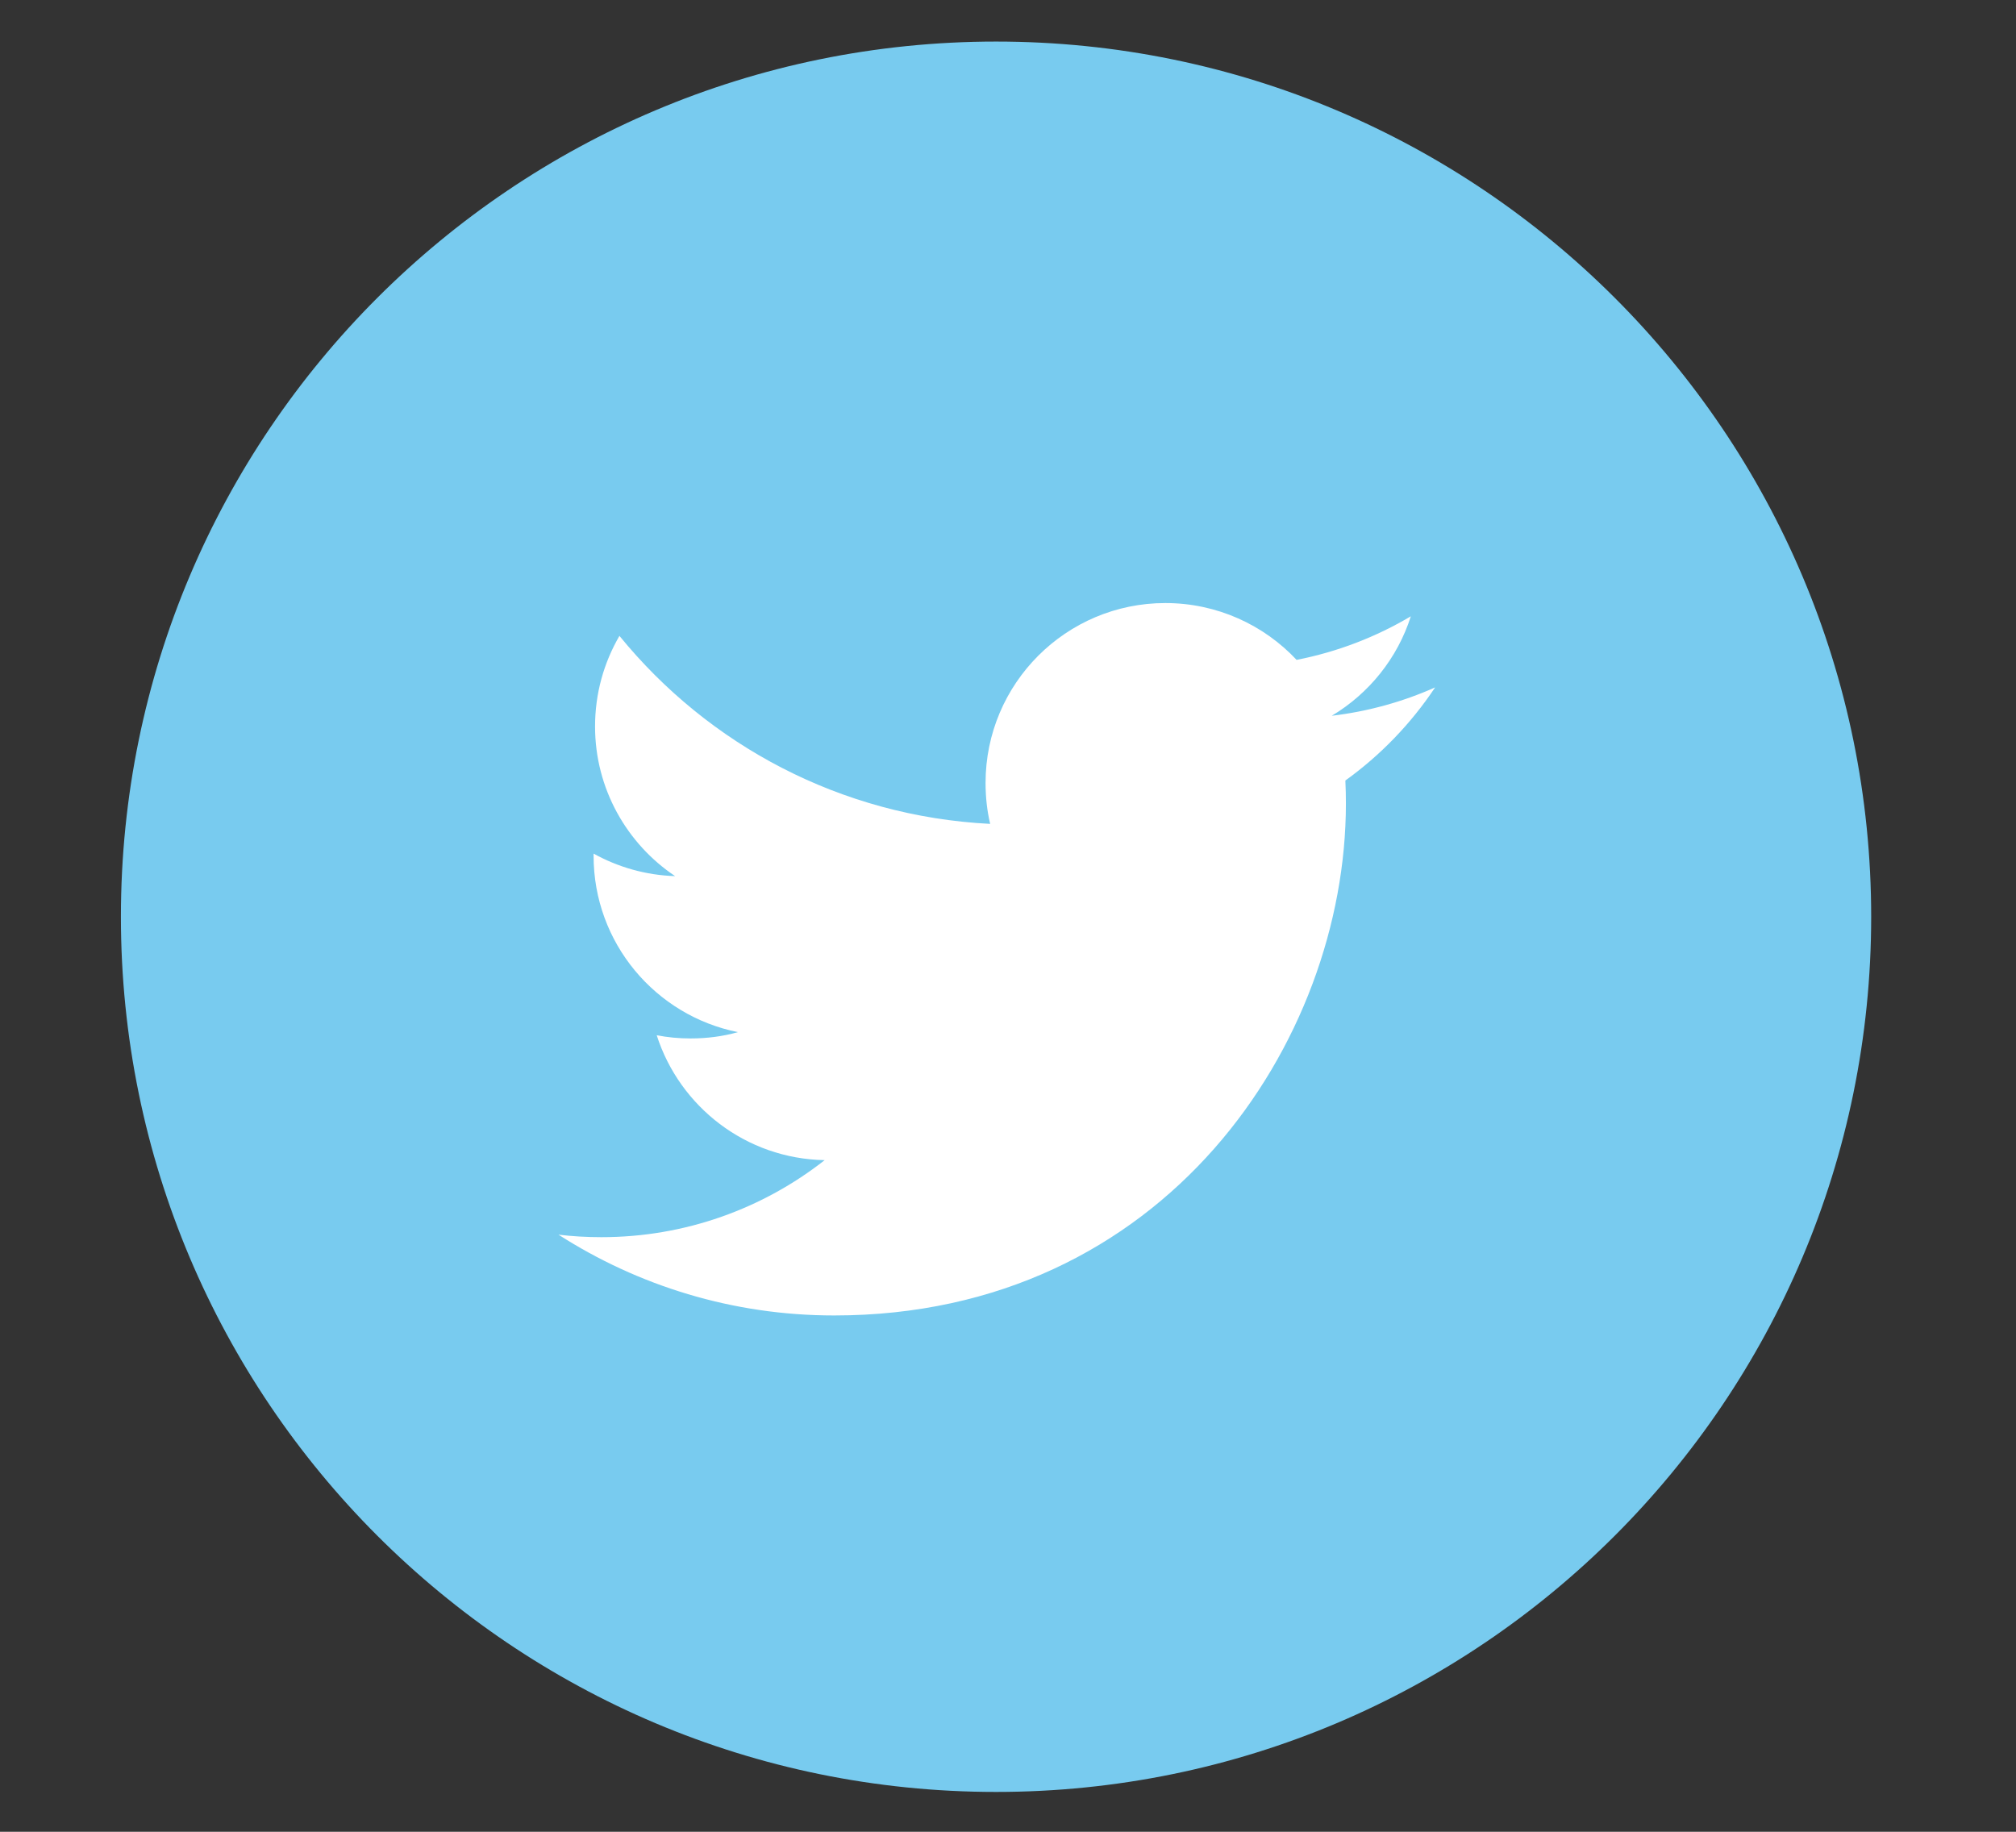 <?xml version="1.0" encoding="utf-8"?>
<!-- Generator: Adobe Illustrator 17.0.0, SVG Export Plug-In . SVG Version: 6.00 Build 0)  -->
<!DOCTYPE svg PUBLIC "-//W3C//DTD SVG 1.1//EN" "http://www.w3.org/Graphics/SVG/1.1/DTD/svg11.dtd">
<svg version="1.1" id="Capa_1" xmlns="http://www.w3.org/2000/svg" xmlns:xlink="http://www.w3.org/1999/xlink" x="0px" y="0px"
	 width="84px" height="76.33px" viewBox="-23.167 -45.497 84 76.33" enable-background="new -23.167 -45.497 84 76.33"
	 xml:space="preserve">
<rect x="-23.167" y="-45.497" width="84" height="76.33" fill="#333333" stroke="none"/>
<g>
	<g>
		<path fill="#78CBEF" d="M18.335,29.173c20.139,0,36.464-16.325,36.464-36.469c0-20.139-16.325-36.469-36.464-36.469
			c-20.137,0-36.464,16.33-36.464,36.469C-18.129,12.848-1.802,29.173,18.335,29.173"/>
		<path fill="#FFFFFF" d="M36.63-16.853c-1.344,0.598-2.788,1.002-4.306,1.182c1.551-0.929,2.737-2.395,3.294-4.145
			c-1.451,0.861-3.051,1.481-4.76,1.816c-1.364-1.456-3.314-2.368-5.47-2.368c-4.135,0-7.49,3.357-7.49,7.495
			c0,0.588,0.063,1.162,0.192,1.707C11.861-11.48,6.343-14.458,2.643-19c-0.647,1.113-1.016,2.397-1.016,3.773
			c0,2.596,1.325,4.891,3.336,6.238C3.734-9.027,2.577-9.367,1.566-9.927v0.092c0,3.632,2.582,6.661,6.015,7.347
			C6.951-2.31,6.292-2.225,5.606-2.225c-0.484,0-0.955-0.044-1.41-0.134c0.955,2.978,3.717,5.147,6.999,5.205
			C8.63,4.857,5.397,6.056,1.889,6.056c-0.605,0-1.206-0.034-1.787-0.105c3.316,2.125,7.252,3.367,11.487,3.367
			c13.787,0,21.323-11.419,21.323-21.323c0-0.328-0.007-0.652-0.022-0.968C34.357-14.028,35.628-15.348,36.63-16.853"/>
	</g>
	<g>
		<path fill="#E95655" d="M36.363,140.214c6.05,0,10.954-4.904,10.954-10.956c0-6.05-4.904-10.956-10.954-10.956
			c-6.049,0-10.954,4.906-10.954,10.956C25.408,135.309,30.313,140.214,36.363,140.214"/>
		<path fill="#FFFFFF" d="M36.363,123.751c-3.024,0-5.477,2.452-5.477,5.478c0,2.243,1.349,4.171,3.28,5.017
			c-0.017-0.381-0.004-0.841,0.093-1.258c0.107-0.445,0.705-2.986,0.705-2.986s-0.175-0.35-0.175-0.867
			c0-0.812,0.471-1.418,1.057-1.418c0.498,0,0.739,0.375,0.739,0.822c0,0.501-0.32,1.25-0.483,1.944
			c-0.137,0.581,0.291,1.054,0.864,1.054c1.038,0,1.737-1.332,1.737-2.911c0-1.201-0.808-2.1-2.279-2.1
			c-1.662,0-2.696,1.239-2.696,2.623c0,0.478,0.14,0.814,0.361,1.074c0.102,0.12,0.115,0.168,0.079,0.306
			c-0.026,0.101-0.086,0.343-0.112,0.44c-0.037,0.138-0.148,0.188-0.274,0.137c-0.765-0.313-1.121-1.151-1.121-2.092
			c0-1.556,1.311-3.424,3.912-3.424c2.092,0,3.469,1.515,3.469,3.139c0,2.149-1.196,3.754-2.957,3.754
			c-0.591,0-1.147-0.319-1.337-0.682c0,0-0.318,1.262-0.386,1.506c-0.116,0.422-0.343,0.844-0.551,1.173
			c0.493,0.145,1.013,0.226,1.552,0.226c3.026,0,5.478-2.453,5.478-5.479S39.388,123.751,36.363,123.751"/>
	</g>
	<g>
		<path fill="#547BBC" d="M111.649,29.76c20.233,0,36.639-16.403,36.639-36.646c0-20.236-16.406-36.644-36.639-36.644
			S75.01-27.122,75.01-6.886C75.01,13.357,91.415,29.76,111.649,29.76"/>
		<path fill="#FFFFFF" d="M102.808-13.086h3.791v-3.684c0-1.624,0.042-4.128,1.219-5.682c1.241-1.639,2.948-2.755,5.88-2.755
			c4.778,0,6.791,0.682,6.791,0.682l-0.948,5.614c0,0-1.578-0.459-3.051-0.459c-1.475,0-2.795,0.53-2.795,2.001v4.282h6.041
			l-0.423,5.479h-5.618v19.044h-7.099V-7.609h-3.791v-5.477H102.808z"/>
	</g>
	<g>
		<path fill="#E9644A" d="M36.363,337.421c6.049,0,10.954-4.906,10.954-10.956c0-6.05-4.905-10.956-10.954-10.956
			c-6.051,0-10.954,4.906-10.954,10.956C25.408,332.515,30.312,337.421,36.363,337.421"/>
		<path fill="#FFFFFF" d="M38.489,326.469l-3.586,2.108v-4.213L38.489,326.469z M41.84,328.424v-3.918c0,0,0-1.887-1.889-1.887
			h-7.179c0,0-1.886,0-1.886,1.887v3.918c0,0,0,1.887,1.886,1.887h7.179C39.951,330.311,41.84,330.311,41.84,328.424"/>
	</g>
	<g>
		<path fill="#4B4B4B" d="M36.363,271.684c6.051,0,10.954-4.906,10.954-10.956c0-6.05-4.903-10.956-10.954-10.956
			c-6.049,0-10.954,4.906-10.954,10.956C25.408,266.779,30.313,271.684,36.363,271.684"/>
		<path fill="#FFFFFF" d="M34.551,265.635c-1.303,0-2.243-0.825-2.243-1.814c0-0.971,1.166-1.779,2.469-1.765
			c0.305,0.004,0.588,0.053,0.844,0.137c0.707,0.492,1.214,0.768,1.356,1.329c0.027,0.113,0.042,0.23,0.042,0.35
			C37.018,264.861,36.382,265.635,34.551,265.635 M34.893,259.828c-0.874-0.026-1.706-0.978-1.856-2.125
			c-0.151-1.148,0.435-2.026,1.309-2.002c0.873,0.026,1.705,0.948,1.855,2.096C36.352,258.945,35.767,259.854,34.893,259.828
			 M36.705,261.527c-0.307-0.217-0.892-0.746-0.892-1.054c0-0.365,0.104-0.543,0.651-0.971c0.561-0.44,0.958-1.055,0.958-1.772
			c0-0.855-0.381-1.686-1.094-1.961h1.076l0.759-0.548H34.77c-1.521,0-2.952,1.152-2.952,2.487c0,1.364,1.037,2.465,2.585,2.465
			c0.107,0,0.212-0.003,0.314-0.009c-0.1,0.191-0.172,0.409-0.172,0.632c0,0.379,0.204,0.687,0.462,0.938
			c-0.196,0-0.383,0.007-0.588,0.007c-1.884,0-3.333,1.199-3.333,2.444c0,1.226,1.589,1.992,3.473,1.992
			c2.146,0,3.333-1.22,3.333-2.445C37.891,262.75,37.602,262.161,36.705,261.527 M41.641,259.928H40.32v-1.321h-1.062v1.321h-1.321
			v1.063h1.321v1.322h1.062v-1.322h1.322C41.641,260.991,41.641,259.928,41.641,259.928z"/>
	</g>
	<g>
		<path fill="#7F807E" d="M36.363,534.628c6.05,0,10.954-4.905,10.954-10.956c0-6.05-4.904-10.956-10.954-10.956
			c-6.049,0-10.954,4.906-10.954,10.956C25.408,529.723,30.313,534.628,36.363,534.628"/>
		<path fill="#FFFFFF" d="M41.068,526.233c-0.257,0.57-0.381,0.824-0.712,1.328c-0.461,0.703-1.112,1.58-1.92,1.586
			c-0.717,0.008-0.901-0.467-1.875-0.46c-0.974,0.005-1.176,0.469-1.894,0.463c-0.807-0.008-1.424-0.799-1.886-1.503
			c-1.292-1.968-1.428-4.277-0.631-5.505c0.567-0.871,1.461-1.383,2.301-1.383c0.854,0,1.393,0.47,2.1,0.47
			c0.687,0,1.105-0.47,2.094-0.47c0.748,0,1.54,0.407,2.106,1.111C38.901,522.885,39.2,525.525,41.068,526.233L41.068,526.233z
			 M37.895,519.973c0.359-0.462,0.632-1.114,0.533-1.779c-0.588,0.04-1.274,0.413-1.675,0.9c-0.365,0.442-0.665,1.099-0.548,1.735
			C36.848,520.85,37.511,520.468,37.895,519.973L37.895,519.973z"/>
	</g>
	<g>
		<path fill="#5E8FAE" d="M36.363,468.893c6.05,0,10.955-4.906,10.955-10.956c0-6.051-4.905-10.956-10.955-10.956
			c-6.049,0-10.955,4.906-10.955,10.956C25.408,463.987,30.313,468.893,36.363,468.893"/>
		<path fill="#FFFFFF" d="M36.482,452.459v2.769h2.599v1.72h-2.599v2.809c0,0.636,0.034,1.044,0.101,1.224
			c0.067,0.181,0.192,0.324,0.376,0.432c0.242,0.145,0.519,0.218,0.831,0.218c0.555,0,1.106-0.181,1.655-0.542v1.73
			c-0.468,0.218-0.892,0.373-1.271,0.463c-0.38,0.089-0.79,0.134-1.231,0.134c-0.501,0-0.944-0.064-1.328-0.189
			c-0.384-0.129-0.714-0.307-0.984-0.542c-0.272-0.234-0.461-0.483-0.565-0.747c-0.105-0.263-0.158-0.645-0.158-1.146v-3.842h-1.211
			v-1.55c0.432-0.14,0.799-0.341,1.107-0.601c0.306-0.261,0.554-0.575,0.738-0.941c0.186-0.365,0.314-0.833,0.383-1.396h1.557
			V452.459z"/>
	</g>
	<g>
		<path fill="#40BFEF" d="M36.363,600.363c6.05,0,10.954-4.906,10.954-10.955c0-6.051-4.904-10.956-10.954-10.956
			c-6.049,0-10.954,4.906-10.954,10.956C25.408,595.458,30.313,600.363,36.363,600.363"/>
		<path fill="#FFFFFF" d="M35.912,586.659c0.206,0.288,0.31,0.632,0.31,1.033c0,0.413-0.104,0.746-0.313,0.997
			c-0.117,0.141-0.289,0.27-0.516,0.385c0.345,0.127,0.605,0.326,0.781,0.597c0.176,0.273,0.264,0.604,0.264,0.993
			c0,0.401-0.1,0.76-0.302,1.079c-0.128,0.21-0.288,0.389-0.479,0.532c-0.216,0.167-0.47,0.28-0.764,0.342
			c-0.294,0.06-0.613,0.091-0.957,0.091h-3.051v-6.771h3.271C34.983,585.949,35.567,586.189,35.912,586.659z M32.236,587.114v1.494
			h1.646c0.292,0,0.532-0.056,0.716-0.168c0.183-0.112,0.275-0.311,0.275-0.594c0-0.317-0.122-0.524-0.363-0.626
			c-0.21-0.071-0.476-0.106-0.8-0.106L32.236,587.114L32.236,587.114z M32.236,589.727v1.805h1.643c0.294,0,0.522-0.04,0.685-0.119
			c0.297-0.148,0.446-0.429,0.446-0.844c0-0.353-0.143-0.595-0.431-0.727c-0.161-0.074-0.387-0.112-0.678-0.115L32.236,589.727
			L32.236,589.727z M40.531,587.804c0.35,0.156,0.638,0.402,0.865,0.74c0.207,0.299,0.34,0.643,0.401,1.036
			c0.035,0.23,0.048,0.562,0.043,0.994h-3.647c0.021,0.502,0.194,0.854,0.524,1.055c0.2,0.126,0.441,0.189,0.722,0.189
			c0.297,0,0.539-0.076,0.725-0.229c0.103-0.083,0.193-0.198,0.27-0.345h1.337c-0.036,0.297-0.198,0.599-0.485,0.906
			c-0.448,0.486-1.077,0.73-1.883,0.73c-0.668,0-1.255-0.205-1.763-0.616c-0.511-0.41-0.765-1.08-0.765-2.004
			c0-0.868,0.229-1.533,0.689-1.995c0.461-0.464,1.056-0.695,1.79-0.695C39.789,587.569,40.182,587.646,40.531,587.804z
			 M38.573,588.934c-0.185,0.191-0.301,0.451-0.349,0.775h2.256c-0.023-0.347-0.141-0.609-0.349-0.791
			c-0.21-0.178-0.468-0.269-0.777-0.269C39.019,588.648,38.757,588.744,38.573,588.934z M40.786,586.253h-2.9v0.842h2.9V586.253z"/>
	</g>
	<g>
		<path fill="#8CCFDD" d="M36.363,666.099c6.05,0,10.955-4.906,10.955-10.956s-4.905-10.956-10.955-10.956
			c-6.049,0-10.955,4.906-10.955,10.956S30.313,666.099,36.363,666.099"/>
		<path fill="#FFFFFF" d="M41.834,652.856c-0.047,1.066-0.794,2.523-2.233,4.369c-1.489,1.934-2.751,2.899-3.782,2.899
			c-0.638,0-1.177-0.588-1.619-1.766c-0.296-1.081-0.59-2.163-0.884-3.241c-0.329-1.18-0.681-1.769-1.056-1.769
			c-0.082,0-0.367,0.172-0.86,0.516l-0.514-0.664c0.539-0.473,1.071-0.949,1.597-1.422c0.719-0.623,1.26-0.95,1.621-0.984
			c0.85-0.082,1.374,0.5,1.572,1.743c0.211,1.344,0.359,2.179,0.441,2.507c0.246,1.112,0.515,1.669,0.81,1.669
			c0.228,0,0.572-0.36,1.03-1.08c0.459-0.72,0.703-1.268,0.737-1.645c0.066-0.622-0.18-0.93-0.737-0.93
			c-0.261,0-0.532,0.055-0.81,0.171c0.541-1.751,1.572-2.603,3.094-2.554C41.368,650.704,41.9,651.433,41.834,652.856z"/>
	</g>
	<g>
		<path fill="#E9644A" d="M36.364,403.156c6.049,0,10.953-4.906,10.953-10.956c0-6.05-4.903-10.956-10.953-10.956
			c-6.051,0-10.956,4.906-10.956,10.956C25.408,398.25,30.313,403.156,36.364,403.156"/>
		<path fill="#FFFFFF" d="M38.604,388.5v2.087c-0.05,0.061-0.11,0.11-0.17,0.149c-0.067,0.039-0.116,0.06-0.16,0.06
			c-0.05,0-0.09-0.016-0.111-0.044c-0.027-0.033-0.039-0.077-0.039-0.144v-2.109h-0.563v2.297c0,0.167,0.034,0.288,0.099,0.37
			c0.067,0.083,0.167,0.122,0.294,0.122c0.11,0,0.215-0.027,0.331-0.083c0.11-0.061,0.215-0.143,0.32-0.259v0.304h0.564v-2.75
			L38.604,388.5L38.604,388.5z M36.888,388.633c-0.15-0.138-0.343-0.205-0.573-0.205c-0.256,0-0.459,0.067-0.614,0.194
			c-0.15,0.127-0.226,0.291-0.226,0.508v1.424c0,0.237,0.076,0.42,0.221,0.559c0.148,0.137,0.347,0.209,0.59,0.209
			c0.254,0,0.459-0.066,0.603-0.204c0.148-0.134,0.22-0.315,0.22-0.552v-1.419C37.108,388.935,37.03,388.765,36.888,388.633z
			 M36.534,390.609c0,0.072-0.023,0.128-0.066,0.171c-0.045,0.045-0.105,0.067-0.183,0.067c-0.072,0-0.132-0.023-0.171-0.067
			c-0.038-0.039-0.061-0.099-0.061-0.171v-1.502c0-0.061,0.023-0.109,0.067-0.143c0.039-0.039,0.1-0.055,0.165-0.055
			c0.072,0,0.134,0.016,0.183,0.055c0.044,0.034,0.066,0.083,0.066,0.143L36.534,390.609L36.534,390.609z M34.789,387.522
			l-0.391,1.492h-0.045l-0.41-1.492h-0.639l0.757,2.253v1.475h0.634v-1.546l0.735-2.181L34.789,387.522L34.789,387.522z
			 M39.178,394.088c0.034,0.045,0.05,0.122,0.05,0.222v0.253h-0.437v-0.253c0-0.1,0.012-0.177,0.05-0.222
			c0.033-0.045,0.088-0.072,0.171-0.072C39.09,394.016,39.146,394.043,39.178,394.088z M37.444,394.076
			c-0.032-0.045-0.088-0.066-0.155-0.066c-0.033,0-0.072,0.005-0.104,0.021c-0.034,0.016-0.072,0.045-0.105,0.078v1.556
			c0.038,0.039,0.082,0.073,0.121,0.089c0.04,0.016,0.077,0.028,0.116,0.028c0.066,0,0.11-0.016,0.138-0.056
			c0.028-0.033,0.045-0.089,0.045-0.171v-1.292C37.5,394.182,37.484,394.122,37.444,394.076z M37.444,394.076
			c-0.032-0.045-0.088-0.066-0.155-0.066c-0.033,0-0.072,0.005-0.104,0.021c-0.034,0.016-0.072,0.045-0.105,0.078v1.556
			c0.038,0.039,0.082,0.073,0.121,0.089c0.04,0.016,0.077,0.028,0.116,0.028c0.066,0,0.11-0.016,0.138-0.056
			c0.028-0.033,0.045-0.089,0.045-0.171v-1.292C37.5,394.182,37.484,394.122,37.444,394.076z M40.276,392.151h-7.828
			c-0.856,0-1.563,0.707-1.563,1.567v1.597c0,0.86,0.707,1.562,1.563,1.562h7.828c0.856,0,1.564-0.702,1.564-1.562v-1.597
			C41.84,392.857,41.132,392.151,40.276,392.151z M34.558,393.249h-0.585v2.894h-0.564v-2.894h-0.58v-0.491h1.729
			C34.558,392.759,34.558,393.249,34.558,393.249z M36.201,396.143h-0.502v-0.276c-0.088,0.105-0.188,0.182-0.288,0.232
			c-0.099,0.056-0.194,0.083-0.288,0.083c-0.114,0-0.203-0.039-0.264-0.118c-0.056-0.072-0.083-0.181-0.083-0.331v-2.092h0.497
			v1.921c0,0.056,0.012,0.1,0.034,0.128c0.016,0.027,0.054,0.039,0.1,0.039c0.037,0,0.083-0.016,0.138-0.055
			c0.06-0.034,0.109-0.078,0.153-0.134v-1.899h0.502V396.143z M38.013,395.623c0,0.177-0.039,0.315-0.115,0.41
			c-0.077,0.094-0.194,0.143-0.343,0.143c-0.099,0-0.183-0.016-0.26-0.054c-0.076-0.041-0.148-0.094-0.214-0.172v0.194h-0.502
			v-3.384h0.502v1.087c0.066-0.072,0.137-0.132,0.214-0.171c0.077-0.039,0.155-0.06,0.233-0.06c0.154,0,0.275,0.055,0.358,0.16
			c0.083,0.104,0.127,0.259,0.127,0.464V395.623z M39.748,394.955h-0.956v0.47c0,0.133,0.012,0.221,0.045,0.271
			c0.033,0.054,0.094,0.077,0.171,0.077c0.083,0,0.138-0.023,0.171-0.066c0.034-0.039,0.05-0.139,0.05-0.282v-0.115h0.519v0.127
			c0,0.259-0.066,0.452-0.194,0.58c-0.122,0.132-0.31,0.194-0.557,0.194c-0.228,0-0.405-0.066-0.531-0.204
			c-0.128-0.137-0.193-0.326-0.193-0.568v-1.121c0-0.215,0.072-0.393,0.214-0.529c0.137-0.134,0.32-0.205,0.546-0.205
			c0.227,0,0.404,0.066,0.525,0.194c0.122,0.126,0.188,0.302,0.188,0.54v0.64H39.748z M37.29,394.011
			c-0.033,0-0.072,0.005-0.104,0.021c-0.034,0.016-0.072,0.045-0.105,0.078v1.556c0.038,0.039,0.082,0.073,0.121,0.089
			c0.04,0.016,0.077,0.028,0.116,0.028c0.066,0,0.11-0.016,0.138-0.056c0.028-0.033,0.045-0.089,0.045-0.171v-1.292
			c0-0.083-0.016-0.143-0.056-0.189C37.413,394.032,37.357,394.011,37.29,394.011z M37.444,394.076
			c-0.032-0.045-0.088-0.066-0.155-0.066c-0.033,0-0.072,0.005-0.104,0.021c-0.034,0.016-0.072,0.045-0.105,0.078v1.556
			c0.038,0.039,0.082,0.073,0.121,0.089c0.04,0.016,0.077,0.028,0.116,0.028c0.066,0,0.11-0.016,0.138-0.056
			c0.028-0.033,0.045-0.089,0.045-0.171v-1.292C37.5,394.182,37.484,394.122,37.444,394.076z M37.444,394.076
			c-0.032-0.045-0.088-0.066-0.155-0.066c-0.033,0-0.072,0.005-0.104,0.021c-0.034,0.016-0.072,0.045-0.105,0.078v1.556
			c0.038,0.039,0.082,0.073,0.121,0.089c0.04,0.016,0.077,0.028,0.116,0.028c0.066,0,0.11-0.016,0.138-0.056
			c0.028-0.033,0.045-0.089,0.045-0.171v-1.292C37.5,394.182,37.484,394.122,37.444,394.076z"/>
	</g>
	<g>
		<path fill="#FFFFFF" d="M36.364,731.835c6.048,0,10.954-4.906,10.954-10.955c0-6.051-4.906-10.956-10.954-10.956
			c-6.051,0-10.956,4.906-10.956,10.956C25.408,726.929,30.313,731.835,36.364,731.835"/>
		<g>
			<path fill="#E1408F" d="M41.84,720.88c0,1.331-1.08,2.412-2.412,2.412c-1.335,0-2.414-1.08-2.414-2.412
				c0-1.333,1.079-2.414,2.414-2.414C40.76,718.466,41.84,719.547,41.84,720.88z"/>
			<path fill="#396DB3" d="M35.711,720.88c0,1.331-1.079,2.412-2.414,2.412c-1.332,0-2.412-1.08-2.412-2.412
				c0-1.333,1.079-2.414,2.412-2.414C34.632,718.466,35.711,719.547,35.711,720.88z"/>
		</g>
	</g>
	<g>
		<path fill="#F29100" d="M36.363,797.571c6.051,0,10.954-4.906,10.954-10.956c0-6.049-4.903-10.955-10.954-10.955
			s-10.954,4.906-10.954,10.955C25.408,792.665,30.312,797.571,36.363,797.571"/>
		<path id="RSS" fill="#FFFFFF" d="M33.368,789.606c0.265,0.266,0.427,0.624,0.428,1.025c-0.001,0.4-0.163,0.76-0.427,1.023
			l-0.001,0.001c-0.264,0.262-0.626,0.425-1.028,0.425s-0.762-0.163-1.028-0.426c-0.262-0.262-0.426-0.623-0.426-1.023
			c0-0.401,0.164-0.761,0.426-1.025l0,0c0.266-0.262,0.626-0.426,1.028-0.426S33.105,789.343,33.368,789.606z M33.368,789.606
			L33.368,789.606L33.368,789.606L33.368,789.606z M31.312,791.655v-0.001l0,0V791.655z M30.887,784.863v2.092
			c1.365,0,2.659,0.537,3.623,1.505c0.967,0.966,1.501,2.26,1.504,3.63l0,0v0.004h2.102c-0.003-1.993-0.813-3.798-2.122-5.108
			C34.684,785.674,32.879,784.864,30.887,784.863z M30.891,781.137v2.091c4.882,0.004,8.848,3.978,8.854,8.865h2.095
			c-0.001-3.019-1.23-5.756-3.212-7.741C36.645,782.367,33.91,781.138,30.891,781.137z"/>
	</g>
	<g>
		<path fill="#1384C7" d="M5.445,99.311c6.051,0,10.954-4.906,10.954-10.956c0-6.051-4.903-10.956-10.954-10.956
			c-6.049,0-10.954,4.906-10.954,10.956C-5.509,94.406-0.604,99.311,5.445,99.311"/>
		<path fill="#FFFFFF" d="M33.297,90.016h-2.135v-6.834h2.135V90.016z M32.176,82.327H32.16c-0.773,0-1.274-0.523-1.274-1.185
			c0-0.676,0.516-1.187,1.304-1.187c0.787,0,1.272,0.511,1.287,1.185C33.477,81.802,32.978,82.327,32.176,82.327z M41.84,90.016
			h-2.422v-3.536c0-0.926-0.378-1.558-1.211-1.558c-0.636,0-0.99,0.427-1.156,0.837c-0.062,0.147-0.052,0.352-0.052,0.559v3.697
			h-2.398c0,0,0.031-6.264,0-6.834h2.398v1.073c0.142-0.47,0.909-1.139,2.131-1.139c1.518,0,2.71,0.984,2.71,3.1L41.84,90.016
			L41.84,90.016z"/>
	</g>
	<g>
		<path fill="#FAC766" d="M36.363,162.127c6.05,0,10.954-4.906,10.954-10.956c0-6.051-4.904-10.956-10.954-10.956
			c-6.051,0-10.954,4.906-10.954,10.956C25.408,157.221,30.312,162.127,36.363,162.127"/>
		<path fill="#FFFFFF" d="M41.787,150.24l-0.091-0.189l-0.154-0.121c-0.201-0.158-1.218,0.012-1.495-0.238
			c-0.194-0.179-0.221-0.502-0.28-0.936c-0.109-0.847-0.179-0.89-0.312-1.175c-0.479-1.018-1.778-1.783-2.671-1.889h-2.42
			c-1.902,0-3.458,1.559-3.458,3.463v4.039c0,1.899,1.556,3.454,3.458,3.454h3.974c1.902,0,3.448-1.556,3.459-3.454l0.022-2.798
			L41.787,150.24z M34.408,148.52h1.917c0.367,0,0.662,0.297,0.662,0.66c0,0.361-0.295,0.662-0.662,0.662h-1.917
			c-0.367,0-0.663-0.301-0.663-0.662C33.745,148.817,34.042,148.52,34.408,148.52z M38.305,153.799h-3.897
			c-0.367,0-0.663-0.299-0.663-0.659c0-0.362,0.297-0.658,0.663-0.658h3.897c0.363,0,0.659,0.296,0.659,0.658
			C38.964,153.5,38.668,153.799,38.305,153.799z"/>
	</g>
	<g>
		<path fill="#D87DA5" d="M36.363,227.861c6.05,0,10.954-4.906,10.954-10.956c0-6.05-4.904-10.956-10.954-10.956
			c-6.051,0-10.954,4.906-10.954,10.956C25.408,222.955,30.312,227.861,36.363,227.861"/>
		<path fill="#FFFFFF" d="M41.728,215.802c-0.072-0.352-0.18-0.699-0.32-1.03c-0.137-0.325-0.307-0.638-0.503-0.93
			c-0.197-0.29-0.422-0.563-0.669-0.809c-0.248-0.25-0.521-0.473-0.811-0.67c-0.291-0.199-0.605-0.367-0.929-0.505
			c-0.331-0.138-0.678-0.248-1.03-0.318c-0.361-0.075-0.732-0.112-1.103-0.112s-0.742,0.038-1.104,0.112
			c-0.351,0.071-0.698,0.18-1.028,0.318c-0.324,0.138-0.638,0.307-0.93,0.505c-0.29,0.196-0.563,0.42-0.81,0.67
			c-0.248,0.247-0.472,0.519-0.668,0.809c-0.198,0.292-0.369,0.605-0.505,0.93c-0.139,0.331-0.248,0.678-0.32,1.03
			c-0.074,0.36-0.11,0.731-0.11,1.102c0,0.372,0.037,0.744,0.11,1.104c0.072,0.352,0.18,0.697,0.32,1.028
			c0.137,0.325,0.308,0.64,0.505,0.931c0.196,0.291,0.42,0.562,0.668,0.81c0.248,0.248,0.52,0.472,0.81,0.668
			c0.292,0.198,0.606,0.369,0.93,0.505c0.33,0.139,0.677,0.246,1.028,0.318c0.362,0.076,0.733,0.112,1.104,0.112
			c0.371,0,0.742-0.037,1.103-0.112c0.351-0.072,0.699-0.179,1.03-0.318c0.324-0.137,0.638-0.308,0.929-0.505
			c0.29-0.197,0.563-0.421,0.811-0.668c0.247-0.248,0.472-0.519,0.669-0.81c0.197-0.291,0.367-0.606,0.503-0.931
			c0.139-0.331,0.248-0.676,0.32-1.028c0.074-0.36,0.112-0.733,0.112-1.104C41.84,216.534,41.802,216.162,41.728,215.802z
			 M41.038,216.859c-0.068-0.015-1.651-0.356-3.258-0.154c-0.033-0.079-0.066-0.16-0.101-0.242c-0.098-0.229-0.202-0.455-0.31-0.678
			c1.846-0.754,2.596-1.84,2.604-1.852C40.631,214.73,41.027,215.748,41.038,216.859z M39.452,213.395
			c-0.012,0.018-0.678,1.031-2.444,1.693c-0.799-1.47-1.678-2.637-1.748-2.729c0.353-0.085,0.723-0.133,1.103-0.133
			C37.546,212.226,38.628,212.669,39.452,213.395z M35.242,212.363L35.242,212.363c0,0-0.006,0.001-0.015,0.004
			C35.231,212.365,35.237,212.364,35.242,212.363z M34.367,212.674c0.064,0.083,0.928,1.257,1.737,2.696
			c-2.246,0.596-4.196,0.573-4.318,0.571C32.089,214.492,33.062,213.29,34.367,212.674z M31.686,216.905
			c0-0.05,0.001-0.099,0.004-0.147c0.082,0.001,2.394,0.053,4.802-0.667c0.134,0.261,0.262,0.529,0.38,0.795
			c-0.063,0.015-0.123,0.035-0.184,0.055c-2.524,0.817-3.804,3.089-3.804,3.089s0.001,0.001,0.001,0.002
			C32.139,219.201,31.686,218.106,31.686,216.905z M36.363,221.584c-1.133,0-2.171-0.403-2.98-1.074
			c0.061,0.05,0.105,0.082,0.105,0.082s0.897-1.956,3.671-2.921c0.01-0.004,0.02-0.008,0.031-0.01
			c0.658,1.71,0.93,3.143,0.999,3.552C37.628,221.452,37.01,221.584,36.363,221.584z M38.976,220.785
			c-0.047-0.283-0.297-1.656-0.91-3.342c1.51-0.242,2.818,0.172,2.915,0.205C40.772,218.951,40.027,220.075,38.976,220.785z"/>
	</g>
	<g>
		<path fill="#1D94D2" d="M36.363,293.596c6.05,0,10.954-4.906,10.954-10.956c0-6.051-4.904-10.956-10.954-10.956
			c-6.051,0-10.954,4.906-10.954,10.956S30.312,293.596,36.363,293.596"/>
		<path fill="#FFFFFF" d="M41.525,283.821c0.079-0.362,0.121-0.738,0.121-1.122c0-2.885-2.339-5.224-5.225-5.224
			c-0.304,0-0.602,0.026-0.894,0.076c-0.467-0.294-1.02-0.466-1.611-0.466c-1.674,0-3.03,1.356-3.03,3.031
			c0,0.559,0.152,1.082,0.416,1.532c-0.069,0.34-0.106,0.691-0.106,1.05c0,2.886,2.339,5.226,5.225,5.226
			c0.327,0,0.646-0.03,0.957-0.088c0.427,0.229,0.914,0.36,1.432,0.36c1.673,0,3.029-1.355,3.029-3.03
			C41.84,284.682,41.727,284.225,41.525,283.821z M39.101,285.195c-0.242,0.343-0.599,0.613-1.061,0.806
			c-0.458,0.191-1.009,0.288-1.633,0.288c-0.75,0-1.38-0.133-1.87-0.392c-0.351-0.19-0.64-0.446-0.861-0.764
			c-0.222-0.32-0.334-0.638-0.334-0.945c0-0.191,0.074-0.357,0.218-0.493c0.142-0.135,0.326-0.202,0.545-0.202
			c0.18,0,0.335,0.053,0.461,0.16c0.12,0.102,0.223,0.253,0.307,0.448c0.092,0.212,0.193,0.391,0.299,0.532
			c0.103,0.137,0.251,0.251,0.438,0.339c0.19,0.091,0.445,0.137,0.759,0.137c0.432,0,0.786-0.092,1.052-0.275
			c0.259-0.177,0.386-0.391,0.386-0.651c0-0.207-0.066-0.369-0.202-0.496c-0.142-0.134-0.33-0.237-0.557-0.309
			c-0.238-0.073-0.561-0.153-0.958-0.237c-0.542-0.116-1.003-0.253-1.369-0.41c-0.375-0.159-0.677-0.38-0.898-0.656
			c-0.225-0.282-0.34-0.633-0.34-1.049c0-0.394,0.12-0.751,0.355-1.057c0.234-0.305,0.575-0.542,1.014-0.704
			c0.434-0.16,0.95-0.242,1.534-0.242c0.467,0,0.876,0.054,1.219,0.161c0.345,0.107,0.635,0.251,0.863,0.43
			c0.23,0.178,0.402,0.371,0.508,0.57c0.107,0.202,0.163,0.403,0.163,0.597c0,0.187-0.072,0.355-0.214,0.503
			c-0.142,0.149-0.324,0.224-0.536,0.224c-0.194,0-0.345-0.047-0.45-0.139c-0.098-0.087-0.199-0.222-0.312-0.416
			c-0.13-0.247-0.288-0.442-0.47-0.579c-0.175-0.135-0.469-0.202-0.872-0.202c-0.374,0-0.68,0.074-0.905,0.223
			c-0.218,0.143-0.324,0.307-0.324,0.501c0,0.119,0.034,0.218,0.104,0.304c0.074,0.092,0.179,0.169,0.311,0.237
			c0.138,0.069,0.28,0.125,0.421,0.164c0.145,0.041,0.389,0.1,0.723,0.177c0.423,0.091,0.811,0.193,1.155,0.302
			c0.348,0.112,0.648,0.248,0.893,0.409c0.25,0.162,0.449,0.371,0.589,0.622c0.141,0.25,0.213,0.56,0.213,0.922
			C39.467,284.46,39.344,284.853,39.101,285.195z"/>
	</g>
	<g>
		<path fill="#8C589F" d="M36.363,359.332c6.05,0,10.954-4.906,10.954-10.956c0-6.05-4.904-10.956-10.954-10.956
			c-6.051,0-10.954,4.906-10.954,10.956C25.408,354.426,30.312,359.332,36.363,359.332"/>
		<g>
			<path fill="#FFFFFF" d="M39.709,346.72c0.061-0.012,0.151-0.032,0.254-0.054h0.789l0.123-0.182
				c0.001-0.001,0.007-0.001,0.009-0.001l0.306-0.442c-0.004,0-0.012-0.001-0.015-0.001l0.032-0.047h-4.281l0.166,0.674h1.169
				l-1.965,1.775c-0.402-0.554-1.342-1.709-1.998-2.664h1.472v-0.512l0.016-0.113c-0.004-0.001-0.012-0.003-0.016-0.003v-0.046
				h-4.882v0.675h1.448c0.562,0.44,2.711,3.124,2.8,3.391c0.035,0.252,0.068,1.731-0.037,1.842
				c-0.211,0.224-1.175,0.165-1.408,0.181l-0.08,0.458c0.424,0.013,1.806-0.034,2.236-0.034c0.846,0,2.329-0.004,2.539,0.012
				l0.025-0.482c-0.214-0.035-1.38-0.004-1.542-0.04c-0.036-0.233-0.074-1.791-0.04-1.951
				C36.989,348.687,39.441,346.791,39.709,346.72z"/>
			<path fill="#FFFFFF" d="M40.42,350.401l0.657,0.051l0.764-2.951c-0.127-0.004-1.288-0.114-1.438-0.143L40.42,350.401z"/>
			<polygon fill="#FFFFFF" points="40.306,350.875 40.309,351.596 40.642,351.624 41.001,351.651 41.106,350.945 40.728,350.926 			
				"/>
		</g>
	</g>
	<g>
		<path fill="#ADCE74" d="M36.363,425.068c6.05,0,10.954-4.906,10.954-10.956c0-6.051-4.904-10.956-10.954-10.956
			c-6.051,0-10.954,4.906-10.954,10.956C25.408,420.162,30.312,425.068,36.363,425.068"/>
		<g>
			<g>
				<g>
					<g>
						<path id="SVGID_1_" fill="#FFFFFF" d="M34.805,417.844c-0.562-0.373-1.156-0.705-2.014-0.705c-0.521,0-1.14,0.123-1.905,0.432
							l1.014-3.514c0.115-0.046,0.228-0.089,0.338-0.13c0.37-0.13,0.896-0.278,1.474-0.326c0.067-0.005,0.131-0.007,0.197-0.007
							c0.577,0,1.103,0.201,1.48,0.395c0.163,0.086,0.315,0.18,0.467,0.275C35.72,414.724,35.013,417.139,34.805,417.844"/>
					</g>
				</g>
			</g>
			<g>
				<g>
					<g>
						<path id="SVGID_3_" fill="#FFFFFF" d="M37.519,418.947c-0.888,0-2.071-0.729-2.07-0.729l1.011-3.509
							c0.307,0.245,1.02,0.713,2.192,0.713c0.539,0,1.175-0.1,1.914-0.365l-0.974,3.406
							C38.752,418.81,38.081,418.947,37.519,418.947"/>
					</g>
				</g>
			</g>
			<g>
				<g>
					<g>
						<path id="SVGID_5_" fill="#FFFFFF" d="M37.076,409.911v0.003c-0.209,0.712-0.825,2.825-1.032,3.529 M36.043,413.442
							c-0.542-0.36-1.125-0.689-1.946-0.696c-0.009,0-0.017,0-0.028,0c-0.53,0-1.161,0.139-1.938,0.456l0.998-3.506
							c0.757-0.31,1.372-0.435,1.886-0.444c0.004,0,0.008,0,0.012,0c0.302,0,0.575,0.037,0.817,0.093
							c0.505,0.129,1.231,0.565,1.231,0.565"/>
					</g>
				</g>
			</g>
			<g>
				<g>
					<g>
						<path id="SVGID_7_" fill="#FFFFFF" d="M38.881,414.599c-0.883,0-1.616-0.305-2.18-0.681c-0.003-0.003-0.007-0.005-0.01-0.008
							l1.024-3.545c0.324,0.253,1.057,0.725,2.167,0.725c0.559,0,1.212-0.12,1.959-0.445l-1.01,3.481
							c-0.003,0-0.006,0.001-0.007,0.001c0,0.001,0,0.004,0,0.005C40.114,414.466,39.465,414.599,38.881,414.599"/>
					</g>
				</g>
			</g>
		</g>
	</g>
	<g>
		<path fill="#22B7EB" d="M36.363,490.804c6.05,0,10.954-4.906,10.954-10.956c0-6.05-4.904-10.955-10.954-10.955
			c-6.051,0-10.954,4.905-10.954,10.955C25.408,485.899,30.312,490.804,36.363,490.804"/>
		<g>
			<path fill="#FFFFFF" d="M35.39,479.661l0.928-1.616c0.069-0.121,0.027-0.276-0.093-0.347l-0.659-0.378
				c-0.121-0.071-0.277-0.029-0.346,0.092l-1.012,1.762l0,0l-1.114,1.941l0,0l-0.931,1.621c-0.069,0.121-0.027,0.276,0.094,0.345
				l0.659,0.38c0.121,0.069,0.277,0.028,0.347-0.093l1.293-2.252l0,0L35.39,479.661z"/>
			<path fill="#FFFFFF" d="M41.611,479.175h-2.227c0.261,0.491,0.505,0.954,0.676,1.281c0.117,0.226,0.211,0.404,0.244,0.464
				c0.036,0.063,0.06,0.13,0.077,0.196h1.23c0.127,0,0.229-0.103,0.229-0.229v-1.483C41.84,479.278,41.737,479.175,41.611,479.175z"
				/>
			<path fill="#FFFFFF" d="M36.197,479.175l-1.114,1.941h3.024c-0.22-0.435-0.51-1.053-0.901-1.941H36.197z"/>
			<path fill="#FFFFFF" d="M33.678,479.175h-2.563c-0.127,0-0.229,0.102-0.229,0.229v1.483c0,0.126,0.102,0.229,0.229,0.229h1.45
				L33.678,479.175z"/>
			<path fill="#FFFFFF" d="M32.699,483.752l-0.659-0.38c-0.121-0.07-0.233-0.012-0.249,0.125l-0.112,0.994
				c-0.017,0.138,0.064,0.188,0.18,0.11l0.853-0.581C32.825,483.944,32.821,483.822,32.699,483.752z"/>
			<path fill="#FFFFFF" d="M39.903,481.141c-0.003-0.007-0.009-0.015-0.014-0.024l0,0c-0.061-0.113-0.215-0.409-0.416-0.792
				c-0.002-0.005-0.005-0.01-0.008-0.015c-0.015-0.03-0.031-0.059-0.046-0.089c-0.012-0.023-0.023-0.045-0.035-0.067
				c-0.01-0.018-0.02-0.038-0.03-0.058c-0.018-0.034-0.037-0.068-0.054-0.102c-0.007-0.012-0.012-0.023-0.018-0.033
				c-0.02-0.039-0.042-0.077-0.062-0.118c-0.006-0.012-0.012-0.022-0.018-0.034c-0.464-0.879-1.048-1.962-1.41-2.53
				c-0.63-0.996-1.471-2.658-1.706-2.541c-0.329,0.164,0.689,2.273,1.027,3.066c0.337,0.791,1.653,3.829,1.917,3.962
				c0.264,0.132,0.367,0.059,0.542-0.015C39.749,481.679,40.064,481.436,39.903,481.141z"/>
			<path fill="#FFFFFF" d="M40.656,482.706l-0.315-0.603c-0.072-0.137-0.238-0.193-0.372-0.125l-0.38,0.197
				c-0.134,0.068-0.175,0.229-0.093,0.361l0.398,0.628c0.082,0.129,0.256,0.171,0.383,0.093l0.27-0.162
				C40.677,483.018,40.726,482.843,40.656,482.706z"/>
			<path fill="#FFFFFF" d="M40.558,483.579c-0.099,0.096-0.334,0.301-0.05,0.701c0.286,0.402,0.919,0.419,1.003,0.684
				C41.511,484.964,41.71,482.93,40.558,483.579z"/>
		</g>
	</g>
	<g>
		<path fill="#FCC233" d="M36.363,556.54c6.05,0,10.954-4.906,10.954-10.956c0-6.051-4.904-10.956-10.954-10.956
			c-6.051,0-10.954,4.906-10.954,10.956C25.408,551.635,30.312,556.54,36.363,556.54"/>
		<g>
			<path fill="#FFFFFF" d="M40.255,548.975c-0.055-0.001-0.11,0.012-0.162,0.036c-0.059,0.023-0.12,0.05-0.176,0.075l-0.083,0.035
				l-0.107,0.043v0.001c-1.176,0.477-2.41,0.757-3.552,0.781c-0.042,0.001-0.084,0.001-0.126,0.001
				c-1.796,0.001-3.262-0.834-4.741-1.655c-0.051-0.026-0.104-0.04-0.156-0.04c-0.066,0-0.135,0.023-0.184,0.07
				c-0.05,0.047-0.079,0.116-0.079,0.184c0,0.091,0.048,0.172,0.115,0.226c1.388,1.205,2.91,2.326,4.955,2.326
				c0.04,0,0.08,0,0.121-0.001c1.301-0.029,2.773-0.47,3.915-1.186l0.007-0.005c0.15-0.089,0.299-0.191,0.44-0.303
				c0.088-0.066,0.148-0.167,0.148-0.273C40.585,549.102,40.426,548.975,40.255,548.975z"/>
			<path fill="#FFFFFF" d="M41.84,548.309v-0.001c-0.005-0.115-0.028-0.2-0.077-0.273l-0.004-0.007l-0.006-0.007
				c-0.048-0.053-0.096-0.074-0.145-0.096c-0.15-0.057-0.368-0.088-0.631-0.09c-0.189,0-0.397,0.019-0.607,0.064v-0.014
				l-0.211,0.071l-0.004,0.001l-0.119,0.039v0.005c-0.139,0.058-0.267,0.131-0.385,0.215c-0.073,0.055-0.134,0.129-0.137,0.239
				c-0.001,0.061,0.029,0.131,0.08,0.172c0.051,0.042,0.11,0.055,0.163,0.055c0.013,0,0.024-0.001,0.034-0.003l0.01-0.001
				l0.009-0.001c0.103-0.021,0.253-0.037,0.428-0.062c0.151-0.016,0.311-0.029,0.449-0.029c0.099,0,0.187,0.007,0.247,0.02
				c0.03,0.007,0.053,0.014,0.066,0.02c0.004,0.001,0.007,0.004,0.009,0.005c0.003,0.009,0.007,0.03,0.006,0.061
				c0.001,0.115-0.047,0.33-0.114,0.54c-0.066,0.21-0.146,0.42-0.199,0.56c-0.012,0.033-0.02,0.068-0.02,0.107
				c-0.001,0.057,0.021,0.125,0.07,0.169c0.048,0.045,0.11,0.063,0.161,0.063h0.003c0.077-0.001,0.142-0.032,0.199-0.077
				c0.535-0.481,0.721-1.248,0.729-1.68L41.84,548.309z"/>
			<path fill="#FFFFFF" d="M36.951,543.155c-0.315,0.023-0.678,0.047-1.04,0.096c-0.557,0.073-1.112,0.168-1.571,0.387
				c-0.895,0.362-1.499,1.136-1.499,2.271c0,1.427,0.919,2.152,2.079,2.152c0.386,0,0.701-0.049,0.99-0.12
				c0.46-0.145,0.846-0.411,1.305-0.895c0.267,0.362,0.34,0.532,0.798,0.918c0.121,0.047,0.242,0.047,0.338-0.023
				c0.291-0.242,0.8-0.678,1.064-0.919c0.121-0.096,0.097-0.242,0.024-0.362c-0.265-0.338-0.532-0.629-0.532-1.282v-2.176
				c0-0.92,0.073-1.765-0.603-2.393c-0.557-0.508-1.426-0.702-2.103-0.702h-0.29c-1.233,0.072-2.538,0.603-2.829,2.127
				c-0.048,0.194,0.097,0.265,0.194,0.289l1.354,0.17c0.145-0.024,0.218-0.146,0.241-0.266c0.121-0.532,0.557-0.798,1.04-0.846
				h0.097c0.289,0,0.605,0.121,0.773,0.364c0.194,0.289,0.169,0.677,0.169,1.016L36.951,543.155L36.951,543.155z M36.684,546.031
				c-0.169,0.337-0.46,0.555-0.774,0.629c-0.048,0-0.121,0.024-0.194,0.024c-0.532,0-0.846-0.411-0.846-1.016
				c0-0.774,0.459-1.136,1.04-1.306c0.314-0.074,0.677-0.097,1.04-0.097v0.29C36.951,545.112,36.974,545.547,36.684,546.031z"/>
		</g>
	</g>
	<g>
		<path fill="#D5DF80" d="M36.363,622.275c6.05,0,10.954-4.906,10.954-10.956c0-6.05-4.904-10.956-10.954-10.956
			c-6.051,0-10.954,4.906-10.954,10.956C25.408,617.371,30.312,622.275,36.363,622.275"/>
		<g>
			<path fill="#FFFFFF" d="M37.999,606.795l0.119-0.178l0.118-0.177l0.263-0.396c0.033-0.049,0.02-0.115-0.029-0.148
				c-0.047-0.033-0.114-0.018-0.146,0.031l-0.284,0.424l-0.12,0.179l-0.12,0.181c-0.383-0.148-0.81-0.233-1.262-0.233
				c-0.45,0-0.878,0.085-1.261,0.233l-0.121-0.181l-0.119-0.179l-0.284-0.424c-0.032-0.049-0.098-0.063-0.147-0.031
				c-0.048,0.033-0.062,0.099-0.029,0.148l0.264,0.396l0.118,0.177l0.12,0.178c-0.9,0.419-1.509,1.212-1.509,2.122h5.935
				C39.507,608.008,38.898,607.215,37.999,606.795z M35.267,608.07c-0.176,0-0.318-0.143-0.318-0.318
				c0-0.176,0.142-0.318,0.318-0.318c0.175,0,0.318,0.142,0.318,0.318C35.586,607.927,35.442,608.07,35.267,608.07z M37.81,608.07
				c-0.175,0-0.318-0.143-0.318-0.318c0-0.176,0.142-0.318,0.318-0.318c0.177,0,0.319,0.142,0.319,0.318
				C38.129,607.927,37.988,608.07,37.81,608.07z"/>
			<path fill="#FFFFFF" d="M33.617,609.342h-0.045v0.528v0.432v3.705c0,0.37,0.301,0.671,0.672,0.671h0.483
				c-0.015,0.055-0.025,0.115-0.025,0.176v0.036v0.211v1.096c0,0.351,0.285,0.636,0.635,0.636c0.351,0,0.637-0.286,0.637-0.636
				v-1.096v-0.211v-0.036c0-0.061-0.009-0.12-0.026-0.176h1.181c-0.016,0.055-0.025,0.115-0.025,0.176v0.036v0.211v1.096
				c0,0.351,0.286,0.636,0.636,0.636s0.636-0.286,0.636-0.636v-1.096v-0.211v-0.036c0-0.061-0.01-0.12-0.026-0.176h0.485
				c0.371,0,0.67-0.301,0.67-0.671v-3.705v-0.432v-0.528h-0.045H33.617z"/>
			<path fill="#FFFFFF" d="M32.512,609.342c-0.351,0-0.637,0.285-0.637,0.635v2.723c0,0.35,0.286,0.636,0.637,0.636
				c0.351,0,0.635-0.286,0.635-0.636v-2.723C33.147,609.627,32.862,609.342,32.512,609.342z"/>
			<path fill="#FFFFFF" d="M40.568,609.342c-0.352,0-0.636,0.285-0.636,0.635v2.723c0,0.35,0.284,0.636,0.636,0.636
				c0.351,0,0.635-0.286,0.635-0.636v-2.723C41.203,609.627,40.918,609.342,40.568,609.342z"/>
		</g>
	</g>
	<g>
		<path fill="#696969" d="M121.514,114.171c20.306,0,36.766-16.465,36.766-36.771c0-20.308-16.46-36.773-36.766-36.773
			c-20.308,0-36.766,16.465-36.766,36.773C84.748,97.706,101.206,114.171,121.514,114.171"/>
		<path fill="#FFFFFF" d="M132.797,59.014h-22.554c-3.919,0-7.106,3.189-7.106,7.106v7.506v15.058c0,3.917,3.189,7.099,7.106,7.099
			h22.554c3.919,0,7.106-3.184,7.106-7.099V73.625V66.12C139.903,62.203,136.714,59.014,132.797,59.014z M134.834,63.254
			l0.814-0.005v0.811v5.422l-6.211,0.022l-0.022-6.234L134.834,63.254z M116.271,73.628c1.177-1.63,3.089-2.696,5.248-2.696
			s4.069,1.066,5.248,2.696c0.765,1.066,1.226,2.365,1.226,3.772c0,3.567-2.907,6.474-6.474,6.474s-6.471-2.907-6.471-6.474
			C115.048,75.993,115.506,74.694,116.271,73.628z M136.32,88.686c0,1.941-1.581,3.522-3.525,3.522h-22.554
			c-1.944,0-3.525-1.581-3.525-3.522V73.628h5.488c-0.473,1.167-0.743,2.437-0.743,3.772c0,5.545,4.51,10.06,10.055,10.06
			s10.055-4.515,10.055-10.06c0-1.336-0.267-2.606-0.743-3.772h5.488v15.058H136.32z"/>
	</g>
	<g>
		<path fill="#4D75B8" d="M36.363,753.747c6.05,0,10.954-4.906,10.954-10.956c0-6.05-4.904-10.956-10.954-10.956
			c-6.051,0-10.954,4.906-10.954,10.956C25.408,748.842,30.312,753.747,36.363,753.747"/>
		<polygon fill="#FFFFFF" points="41.842,744.109 30.887,744.109 30.887,741.475 32.106,741.475 32.106,742.888 40.62,742.888 
			40.62,741.475 41.842,741.475 		"/>
	</g>
	<g>
		<path fill="#859563" d="M36.363,819.482c6.051,0,10.954-4.906,10.954-10.956c0-6.05-4.903-10.956-10.954-10.956
			s-10.954,4.906-10.954,10.956C25.408,814.577,30.312,819.482,36.363,819.482"/>
		<path fill="#FFFFFF" d="M41.138,813.651l-4.538-10.453c-0.039-0.092-0.13-0.151-0.23-0.151l0,0c-0.101,0-0.191,0.059-0.23,0.151
			l-4.552,10.453c-0.034,0.077-0.026,0.169,0.02,0.239c0.045,0.071,0.124,0.113,0.21,0.113h4.038v-2.22l-1.082-0.75l0.179-0.258
			l0.903,0.627v-1.781h1.028v1.171l0.941-0.475l0.142,0.28l-1.083,0.546v0.862l1.727-0.87l0.142,0.279l-1.87,0.942v1.648h4.023
			c0.085,0,0.164-0.043,0.21-0.113C41.164,813.821,41.172,813.729,41.138,813.651z"/>
	</g>
	<g>
		<path fill="#8FD2F0" d="M36.363,118.302c6.05,0,10.954-4.906,10.954-10.956S42.413,96.39,36.363,96.39
			c-6.051,0-10.954,4.905-10.954,10.956S30.312,118.302,36.363,118.302"/>
		<g>
			<polygon fill="#FFFFFF" points="30.886,107.923 34.109,110.027 36.363,108.146 33.113,106.14 			"/>
			<polygon fill="#FFFFFF" points="34.109,102.253 30.886,104.356 33.113,106.14 36.363,104.134 			"/>
			<polygon fill="#FFFFFF" points="41.84,104.356 38.618,102.253 36.363,104.134 39.612,106.14 			"/>
			<polygon fill="#FFFFFF" points="36.363,108.146 38.618,110.027 41.84,107.923 39.612,106.14 			"/>
			<polygon fill="#FFFFFF" points="36.37,108.551 34.109,110.426 33.14,109.794 33.14,110.502 36.37,112.438 39.599,110.502 
				39.599,109.794 38.63,110.426 			"/>
		</g>
	</g>
	<g>
		<path fill="#E8476D" d="M36.363,184.038c6.05,0,10.954-4.906,10.954-10.956c0-6.05-4.904-10.956-10.954-10.956
			c-6.051,0-10.954,4.906-10.954,10.956C25.408,179.132,30.312,184.038,36.363,184.038"/>
		<path fill="#FFFFFF" d="M40.062,172.549c-0.096-0.031-0.189-0.06-0.278-0.088c-0.682-0.215-1.094-0.345-1.094-0.874
			c0-0.432,0.332-0.744,0.79-0.744c0.351,0,0.613,0.146,0.847,0.474c0.021,0.031,0.063,0.042,0.096,0.024l0.688-0.352
			c0.018-0.009,0.033-0.025,0.039-0.045c0.006-0.02,0.004-0.042-0.007-0.06c-0.369-0.654-0.9-0.973-1.626-0.973
			c-1.103,0-1.816,0.667-1.816,1.699c0,1.057,0.689,1.483,1.962,1.902c0.738,0.245,1.064,0.377,1.064,0.901
			c0,0.591-0.532,1.014-1.258,0.989c-0.761-0.026-0.991-0.429-1.28-1.089c-0.491-1.117-1.048-2.423-1.053-2.436
			c-0.559-1.292-1.669-2.032-3.044-2.032c-1.816,0-3.295,1.478-3.295,3.297c0,1.816,1.478,3.295,3.295,3.295
			c0.99,0,1.919-0.439,2.547-1.207c0.018-0.021,0.023-0.051,0.012-0.077l-0.415-0.958c-0.012-0.026-0.039-0.045-0.069-0.046
			c-0.03-0.001-0.056,0.016-0.07,0.042c-0.392,0.749-1.16,1.215-2.005,1.215c-1.247,0-2.262-1.016-2.262-2.263
			c0-1.248,1.015-2.263,2.262-2.263c0.907,0,1.739,0.538,2.07,1.343l1.026,2.344l0.119,0.263c0.465,1.082,1.147,1.567,2.215,1.569
			c1.271,0,2.23-0.841,2.23-1.958C41.753,173.32,41.132,172.9,40.062,172.549z"/>
	</g>
	<g>
		<path fill="#F2CA59" d="M36.363,249.772c6.05,0,10.954-4.906,10.954-10.956s-4.904-10.955-10.954-10.955
			c-6.051,0-10.954,4.906-10.954,10.956S30.312,249.772,36.363,249.772"/>
		<path fill="#FFFFFF" d="M31.415,240.591c0.023,0,0.043-0.018,0.045-0.045l0.123-0.962l-0.122-0.984
			c-0.004-0.026-0.023-0.045-0.046-0.045c-0.023,0-0.042,0.018-0.045,0.045l-0.107,0.984l0.107,0.962
			C31.373,240.574,31.391,240.591,31.415,240.591z M31.052,240.185L31.052,240.185L31.052,240.185L31.052,240.185z M31.009,240.227
			c0.022,0,0.04-0.018,0.044-0.043l0.096-0.599l-0.096-0.608c-0.004-0.025-0.021-0.043-0.044-0.043c-0.023,0-0.04,0.018-0.044,0.043
			l-0.08,0.608l0.08,0.599C30.969,240.209,30.987,240.227,31.009,240.227z M31.9,238.419c-0.003-0.031-0.026-0.054-0.054-0.054
			c-0.029,0-0.053,0.023-0.055,0.054l-0.102,1.168l0.102,1.124c0.002,0.031,0.026,0.053,0.055,0.053
			c0.028,0,0.051-0.022,0.054-0.053l0.117-1.124L31.9,238.419z M32.279,240.809c0.034,0,0.061-0.026,0.064-0.063l0,0l0.11-1.16
			l-0.11-1.201c-0.003-0.037-0.031-0.063-0.064-0.063s-0.061,0.026-0.064,0.063l-0.097,1.201l0.097,1.16
			C32.217,240.783,32.245,240.809,32.279,240.809z M32.716,240.827c0.039,0,0.071-0.031,0.074-0.072l0,0l0.104-1.17l-0.104-1.113
			c-0.003-0.042-0.034-0.072-0.074-0.072s-0.071,0.031-0.074,0.072l-0.091,1.113l0.091,1.17
			C32.645,240.796,32.677,240.827,32.716,240.827z M33.337,239.587l-0.097-1.811c-0.003-0.045-0.039-0.082-0.083-0.082
			c-0.045,0-0.081,0.037-0.083,0.082l-0.085,1.811l0.085,1.17c0.001,0.045,0.039,0.082,0.083,0.082c0.044,0,0.08-0.037,0.083-0.082
			l0,0L33.337,239.587z M33.601,240.84c0.05,0,0.09-0.04,0.093-0.092v0.001l0.09-1.163l-0.09-2.225
			c-0.003-0.05-0.043-0.091-0.093-0.091c-0.049,0-0.09,0.041-0.092,0.091l-0.08,2.225l0.08,1.162
			C33.511,240.8,33.552,240.84,33.601,240.84z M34.05,237.077c-0.055,0-0.099,0.045-0.102,0.1l-0.074,2.41l0.074,1.15
			c0.003,0.057,0.047,0.102,0.102,0.102c0.056,0,0.099-0.045,0.102-0.102l0,0l0.084-1.15l-0.084-2.41
			C34.149,237.121,34.104,237.077,34.05,237.077z M34.501,240.84c0.06,0,0.108-0.049,0.111-0.11v0.001l0.077-1.144l-0.077-2.49
			c-0.003-0.063-0.051-0.11-0.111-0.11s-0.11,0.047-0.111,0.11l-0.069,2.49l0.069,1.144C34.391,240.792,34.441,240.84,34.501,240.84
			z M34.956,240.839c0.066,0,0.118-0.053,0.12-0.119l0,0l0.072-1.133l-0.072-2.428c-0.001-0.066-0.054-0.118-0.12-0.118
			c-0.066,0-0.12,0.053-0.121,0.118l-0.064,2.428l0.064,1.133C34.836,240.786,34.89,240.839,34.956,240.839z M35.61,239.587
			l-0.065-2.34c-0.002-0.072-0.058-0.128-0.131-0.128c-0.072,0-0.129,0.056-0.13,0.129l-0.057,2.339l0.057,1.126
			c0.001,0.071,0.058,0.127,0.13,0.127c0.072,0,0.129-0.056,0.131-0.129v0.001L35.61,239.587z M35.877,240.843
			c0.075,0,0.137-0.062,0.139-0.139v0.001l0.058-1.118l-0.058-2.783c-0.001-0.077-0.064-0.139-0.139-0.139
			c-0.076,0-0.137,0.062-0.139,0.139l-0.053,2.782c0,0.002,0.053,1.119,0.053,1.119C35.739,240.781,35.801,240.843,35.877,240.843z
			 M36.337,236.404c-0.081,0-0.148,0.067-0.149,0.149l-0.061,3.034l0.061,1.102c0.001,0.08,0.068,0.148,0.149,0.148
			c0.08,0,0.147-0.067,0.148-0.148v0.001l0.066-1.102l-0.066-3.035C36.484,236.472,36.417,236.404,36.337,236.404z M36.758,240.844
			c0.004,0,3.711,0.001,3.734,0.001c0.745,0,1.348-0.602,1.348-1.347c0-0.743-0.603-1.347-1.348-1.347
			c-0.185,0-0.361,0.038-0.521,0.104c-0.107-1.214-1.125-2.167-2.368-2.167c-0.304,0-0.6,0.059-0.863,0.161
			c-0.102,0.039-0.129,0.08-0.129,0.159v4.275C36.613,240.767,36.677,240.835,36.758,240.844z"/>
	</g>
	<g>
		<path fill="#56ACDD" d="M36.363,315.508c6.05,0,10.954-4.906,10.954-10.956c0-6.051-4.904-10.956-10.954-10.956
			c-6.051,0-10.954,4.906-10.954,10.956C25.408,310.603,30.312,315.508,36.363,315.508"/>
		<path fill="#FFFFFF" d="M30.886,304.553c0,2.168,1.261,4.042,3.088,4.93l-2.613-7.159
			C31.056,303.004,30.886,303.757,30.886,304.553z M40.061,304.276c0-0.677-0.244-1.147-0.452-1.51
			c-0.278-0.452-0.538-0.834-0.538-1.285c0-0.502,0.381-0.973,0.921-0.973c0.022,0,0.046,0.004,0.071,0.006
			c-0.976-0.894-2.274-1.439-3.698-1.439c-1.914,0-3.598,0.982-4.576,2.469c0.129,0.004,0.248,0.008,0.352,0.008
			c0.573,0,1.458-0.071,1.458-0.071c0.295-0.016,0.33,0.416,0.035,0.451c0,0-0.297,0.034-0.626,0.052l1.995,5.933l1.198-3.595
			l-0.854-2.339c-0.295-0.018-0.575-0.052-0.575-0.052c-0.295-0.017-0.259-0.468,0.036-0.451c0,0,0.904,0.071,1.442,0.071
			c0.572,0,1.461-0.071,1.461-0.071c0.294-0.016,0.329,0.416,0.034,0.451c0,0-0.297,0.034-0.626,0.052l1.978,5.888l0.548-1.824
			C39.922,305.336,40.061,304.745,40.061,304.276z M36.46,305.032l-1.643,4.776c0.489,0.145,1.009,0.223,1.548,0.223
			c0.637,0,1.25-0.109,1.819-0.311c-0.015-0.023-0.028-0.047-0.039-0.074L36.46,305.032z M41.17,301.923
			c0.023,0.176,0.037,0.362,0.037,0.565c0,0.555-0.104,1.18-0.416,1.962l-1.672,4.837c1.628-0.949,2.723-2.714,2.723-4.734
			C41.84,303.6,41.598,302.705,41.17,301.923z"/>
	</g>
	<g>
		<path fill="#282828" d="M36.363,381.243c6.05,0,10.954-4.906,10.954-10.956s-4.904-10.956-10.954-10.956
			c-6.051,0-10.954,4.906-10.954,10.956S30.312,381.243,36.363,381.243"/>
		<g>
			<path fill="#FFFFFF" d="M32.534,367.168v1.451h-1.648v3.323h2.718v-4.774H32.534z M32.534,371.049h-0.559v-1.51h0.559V371.049z"
				/>
			<path fill="#FFFFFF" d="M35.837,368.634v3.323h1.648v0.519h-1.667v0.933h2.265h0.473v-4.775H35.837z M37.485,371.036h-0.559
				v-1.51h0.559V371.036z"/>
			<path fill="#FFFFFF" d="M39.121,368.634v3.323h1.648v0.519h-1.667v0.933h2.267h0.472v-4.775H39.121z M40.769,371.036h-0.557
				v-1.51h0.558L40.769,371.036L40.769,371.036z"/>
			<rect x="34.156" y="368.612" fill="#FFFFFF" width="1.109" height="3.343"/>
			<rect x="34.156" y="367.227" fill="#FFFFFF" width="1.109" height="0.907"/>
		</g>
	</g>
	<g>
		<path fill="#9ECC91" d="M36.363,446.98c6.05,0,10.954-4.906,10.954-10.956c0-6.051-4.904-10.956-10.954-10.956
			c-6.051,0-10.954,4.906-10.954,10.956C25.408,442.074,30.312,446.98,36.363,446.98"/>
		<path fill="#FFFFFF" d="M36.075,437.881c0.032-0.958-0.777-1.781-1.803-1.836l-0.386-0.019c-0.374-0.019-0.689-0.329-0.689-0.676
			c0-0.335,0.311-0.624,0.673-0.624h2.539c0.363,0,0.643,0.313,0.643,0.675v2.336c0,1.035,0.841,1.875,1.875,1.875h0.307
			c1.033,0,1.874-0.84,1.874-1.875v-7.85c-0.045-0.003-0.088-0.015-0.134-0.015h-1.082v7.865c0,0.362-0.294,0.657-0.657,0.657
			h-0.307c-0.364,0-0.659-0.294-0.659-0.657v-2.336c0-1.035-0.84-1.875-1.874-1.875h-2.538c-1.034,0-1.875,0.818-1.875,1.825
			c0,0.99,0.826,1.84,1.841,1.892l0.386,0.021c0.362,0.018,0.66,0.283,0.651,0.578c-0.01,0.3-0.329,0.552-0.697,0.552h-4.008v1.218
			h4.007C35.185,439.611,36.043,438.835,36.075,437.881z"/>
	</g>
	<g>
		<path fill="#E73B3A" d="M36.363,512.717c6.05,0,10.954-4.906,10.954-10.956c0-6.051-4.904-10.956-10.954-10.956
			c-6.051,0-10.954,4.906-10.954,10.956C25.408,507.811,30.312,512.717,36.363,512.717"/>
		<g>
			<path fill="#FFFFFF" d="M36.857,501.13c-0.145-0.101-0.332-0.156-0.593-0.156c-0.384,0-0.643,0.099-0.868,0.397H35.38v-1.838
				h-1.06v1.526c0.015,0.007,0.031,0.014,0.045,0.02c0.408,0.159,0.642,0.386,0.766,0.662c0.124,0.272,0.138,0.584,0.111,0.919l0,0
				c-0.006,0.064-0.057,0.114-0.121,0.114H34.32v0.001v0.102h0.769l0,0h0.007c0.066,0.004,0.117,0.062,0.114,0.131
				c-0.01,0.201-0.088,0.378-0.232,0.532c-0.131,0.141-0.32,0.261-0.559,0.362c-0.03,0.026-0.039,0.031-0.073,0.033l-0.025,0.01
				v0.589h1.01v-0.381h0.018c0.191,0.336,0.483,0.456,0.901,0.456c0.827,0,1.011-0.634,1.058-1.246l-0.015-0.003l0,0h-0.003
				c-0.371-0.077-0.604-0.294-0.733-0.586l0,0c-0.024-0.056-0.045-0.115-0.063-0.173c-0.039-0.143-0.058-0.301-0.058-0.466l0,0
				v-0.003c0-0.242,0.039-0.445,0.114-0.616C36.621,501.356,36.725,501.228,36.857,501.13L36.857,501.13z M36.264,502.751
				c0,0.884-0.061,1.25-0.451,1.25c-0.368,0-0.434-0.366-0.434-1.25c0-0.687,0-1.174,0.434-1.174
				C36.281,501.576,36.264,502.063,36.264,502.751L36.264,502.751z"/>
			<path fill="#FFFFFF" d="M35.088,503.003h-0.769h-0.565h-0.017h-0.626c0,0.265-0.142,0.562-0.836,0.562
				c-0.857,0-0.873-0.547-0.873-0.914h2.917h0.801c0.049-0.632-0.049-1.164-0.802-1.456c-0.165-0.074-0.357-0.121-0.583-0.16
				c-0.368-0.076-0.852-0.121-1.461-0.121c-2.56,0-2.835,0.722-2.835,1.561c0,0.968,0.325,1.648,2.835,1.648
				c0.577,0,1.078-0.061,1.478-0.131c0.208-0.045,0.401-0.106,0.565-0.181c0.016,0,0.016,0,0.032-0.015
				C34.819,503.604,35.071,503.344,35.088,503.003L35.088,503.003z M32.275,501.446c0.933,0,0.901,0.426,0.901,0.716h-1.774
				C31.402,501.913,31.391,501.446,32.275,501.446L32.275,501.446z"/>
			<path fill="#FFFFFF" d="M36.956,501.21c-0.259,0.176-0.401,0.472-0.401,0.923c0,0.532,0.208,0.99,0.757,1.106
				c0.077,0.016,0.16,0.016,0.259,0.016c0.468,0,0.77-0.176,0.994-0.528h0.017l0.049,0.466h1.001c-0.017-0.22-0.05-0.441-0.05-0.662
				v-0.667l-0.106-0.197l0,0l-1.066-1.972l-0.04-0.076c-0.104-0.009-0.214-0.015-0.332-0.015c-0.407,0-0.759,0.061-1.001,0.235
				c-0.258,0.151-0.402,0.426-0.402,0.853h1.061c0-0.276,0.017-0.543,0.401-0.543c0.389,0,0.434,0.222,0.434,0.513v0.281
				C37.923,500.928,37.33,500.944,36.956,501.21L36.956,501.21z M38.006,502.65c-0.358,0-0.407-0.311-0.407-0.557
				c0-0.618,0.407-0.577,0.933-0.608C38.532,501.872,38.631,502.65,38.006,502.65L38.006,502.65z"/>
			<polygon fill="#FFFFFF" points="41.867,499.168 40.791,501.265 39.79,499.168 38.264,499.168 38.516,499.635 39.582,501.606 
				40.017,502.415 40.017,504.136 41.417,504.136 41.417,502.415 43.285,499.168 			"/>
		</g>
	</g>
	<g>
		<path fill="#B08ABE" d="M36.363,578.452c6.05,0,10.954-4.906,10.954-10.956c0-6.05-4.904-10.956-10.954-10.956
			c-6.051,0-10.954,4.906-10.954,10.956C25.408,573.547,30.312,578.452,36.363,578.452"/>
		<g>
			<g>
				<path fill="#FFFFFF" d="M38.622,562.411c-0.715-0.325-1.475-0.492-2.258-0.492c-0.654,0-1.295,0.126-1.913,0.358
					c0.145,0.131,3.984,3.616,4.171,3.787C38.622,565.813,38.622,562.488,38.622,562.411L38.622,562.411z"/>
			</g>
			<g>
				<path fill="#FFFFFF" d="M33.544,572.077c0-0.214,0-4.459,0-4.711c-0.183,0.166-2.2,1.999-2.263,2.057
					C31.721,570.525,32.522,571.457,33.544,572.077L33.544,572.077z"/>
			</g>
			<g>
				<path fill="#FFFFFF" d="M30.887,567.398c0,0.47,0.072,0.949,0.199,1.423c0.147-0.134,4.759-4.326,4.854-4.413
					c-0.092-0.083-2.01-1.824-2.073-1.882C32.028,563.471,30.887,565.332,30.887,567.398L30.887,567.398z"/>
			</g>
			<g>
				<path fill="#FFFFFF" d="M34.121,569.78c0,0.113,0,2.536,0,2.613c0.557,0.25,1.139,0.405,1.738,0.461h1.004
					c1.892-0.177,3.581-1.344,4.421-3.074C41.086,569.78,34.237,569.78,34.121,569.78L34.121,569.78z"/>
			</g>
			<g>
				<path fill="#FFFFFF" d="M39.2,562.725c0,0.218,0,6.36,0,6.477c0.111,0,2.244,0,2.33,0c0.204-0.586,0.312-1.19,0.312-1.805
					C41.842,565.494,40.829,563.717,39.2,562.725L39.2,562.725z"/>
			</g>
		</g>
	</g>
	<g>
		<path fill="#5168AE" d="M36.363,644.188c6.05,0,10.954-4.906,10.954-10.956c0-6.051-4.904-10.956-10.954-10.956
			c-6.051,0-10.954,4.906-10.954,10.956S30.312,644.188,36.363,644.188"/>
		<path fill="#FFFFFF" d="M41.836,630.449c-0.024-0.461-0.147-0.855-0.335-1.191c-0.549-0.977-1.668-1.437-2.688-1.437h-5.493
			l-2.433,10.821h3.224l0.787-3.582h2.306c0.024,0,0.053-0.004,0.08-0.004c1.308-0.021,2.484-0.508,3.319-1.377
			c0.543-0.57,0.944-1.299,1.139-2.174C41.824,631.123,41.852,630.769,41.836,630.449z M38.715,631.507
			c-0.087,0.357-0.291,0.684-0.562,0.941c-0.096,0.09-0.206,0.172-0.32,0.244c-0.291,0.183-0.627,0.295-0.963,0.295h-1.512
			l0.641-2.745l0.053-0.217h1.578c0.272,0,0.511,0.082,0.703,0.217C38.69,630.503,38.866,630.967,38.715,631.507z"/>
	</g>
	<g>
		<path fill="#6A8751" d="M36.363,709.924c6.05,0,10.954-4.906,10.954-10.956c0-6.05-4.904-10.956-10.954-10.956
			c-6.051,0-10.954,4.906-10.954,10.956C25.408,705.018,30.312,709.924,36.363,709.924"/>
		<path fill="#FFFFFF" d="M34.855,697.74c2.48-0.714,4.55,0.746,4.55,0.746l-1.707,0.46l-0.492-0.913
			c-0.462-0.085-0.99-0.112-1.55-0.018l1.162,2.361l5.021-1.445c0,0-1.821-2.861-7.252-1.935c-0.031,0.005-0.06,0.014-0.091,0.018
			l-0.528-1.072l-1.564,0.178l0.638,1.302c-3.295,1.361-1.835,4.571-1.835,4.571l5.028-1.446L34.855,697.74z M32.569,700.331
			c0,0-0.485-1.07,0.925-1.987l0.75,1.535L32.569,700.331z"/>
	</g>
	<g>
		<path fill="#3A4C8E" d="M36.363,841.395c6.051,0,10.954-4.906,10.954-10.956c0-6.051-4.903-10.956-10.954-10.956
			s-10.954,4.906-10.954,10.956C25.408,836.489,30.312,841.395,36.363,841.395"/>
		<path fill="#FFFFFF" d="M41.612,824.961H31.114c-0.126,0-0.229,0.104-0.229,0.229v10.498c0,0.127,0.104,0.229,0.229,0.229h10.496
			c0.127,0,0.229-0.102,0.229-0.229v-10.498C41.84,825.064,41.738,824.961,41.612,824.961z M36.363,835.458v-5.02h-5.019v-5.021
			h5.019v5.021h5.02v5.02H36.363z"/>
	</g>
	<g>
		<path fill="#CCCBCB" d="M36.363,775.659c6.05,0,10.954-4.906,10.954-10.956c0-6.051-4.904-10.956-10.954-10.956
			c-6.051,0-10.954,4.906-10.954,10.956C25.408,770.754,30.312,775.659,36.363,775.659"/>
		<g>
			<polygon fill="#FFFFFF" points="34.738,766.711 34.676,766.711 34.648,766.764 33.164,769.36 33.074,769.516 33.254,769.516 
				40.175,769.516 40.236,769.516 40.266,769.463 41.75,766.868 41.84,766.711 41.66,766.711 			"/>
			<polygon fill="#FFFFFF" points="38.579,766.056 38.611,766.109 38.67,766.109 41.66,766.096 41.84,766.095 41.75,765.939 
				38.29,759.943 38.26,759.891 38.199,759.891 35.21,759.903 35.029,759.905 35.119,760.061 			"/>
			<polygon fill="#FFFFFF" points="36.094,763.009 36.063,762.955 34.558,760.372 34.467,760.217 34.377,760.374 30.917,766.367 
				30.886,766.421 30.917,766.473 32.422,769.056 32.513,769.211 32.603,769.055 36.063,763.06 			"/>
		</g>
	</g>
</g>
<line fill="none" x1="-57.833" y1="-56.167" x2="112.5" y2="30.833"/>
</svg>
